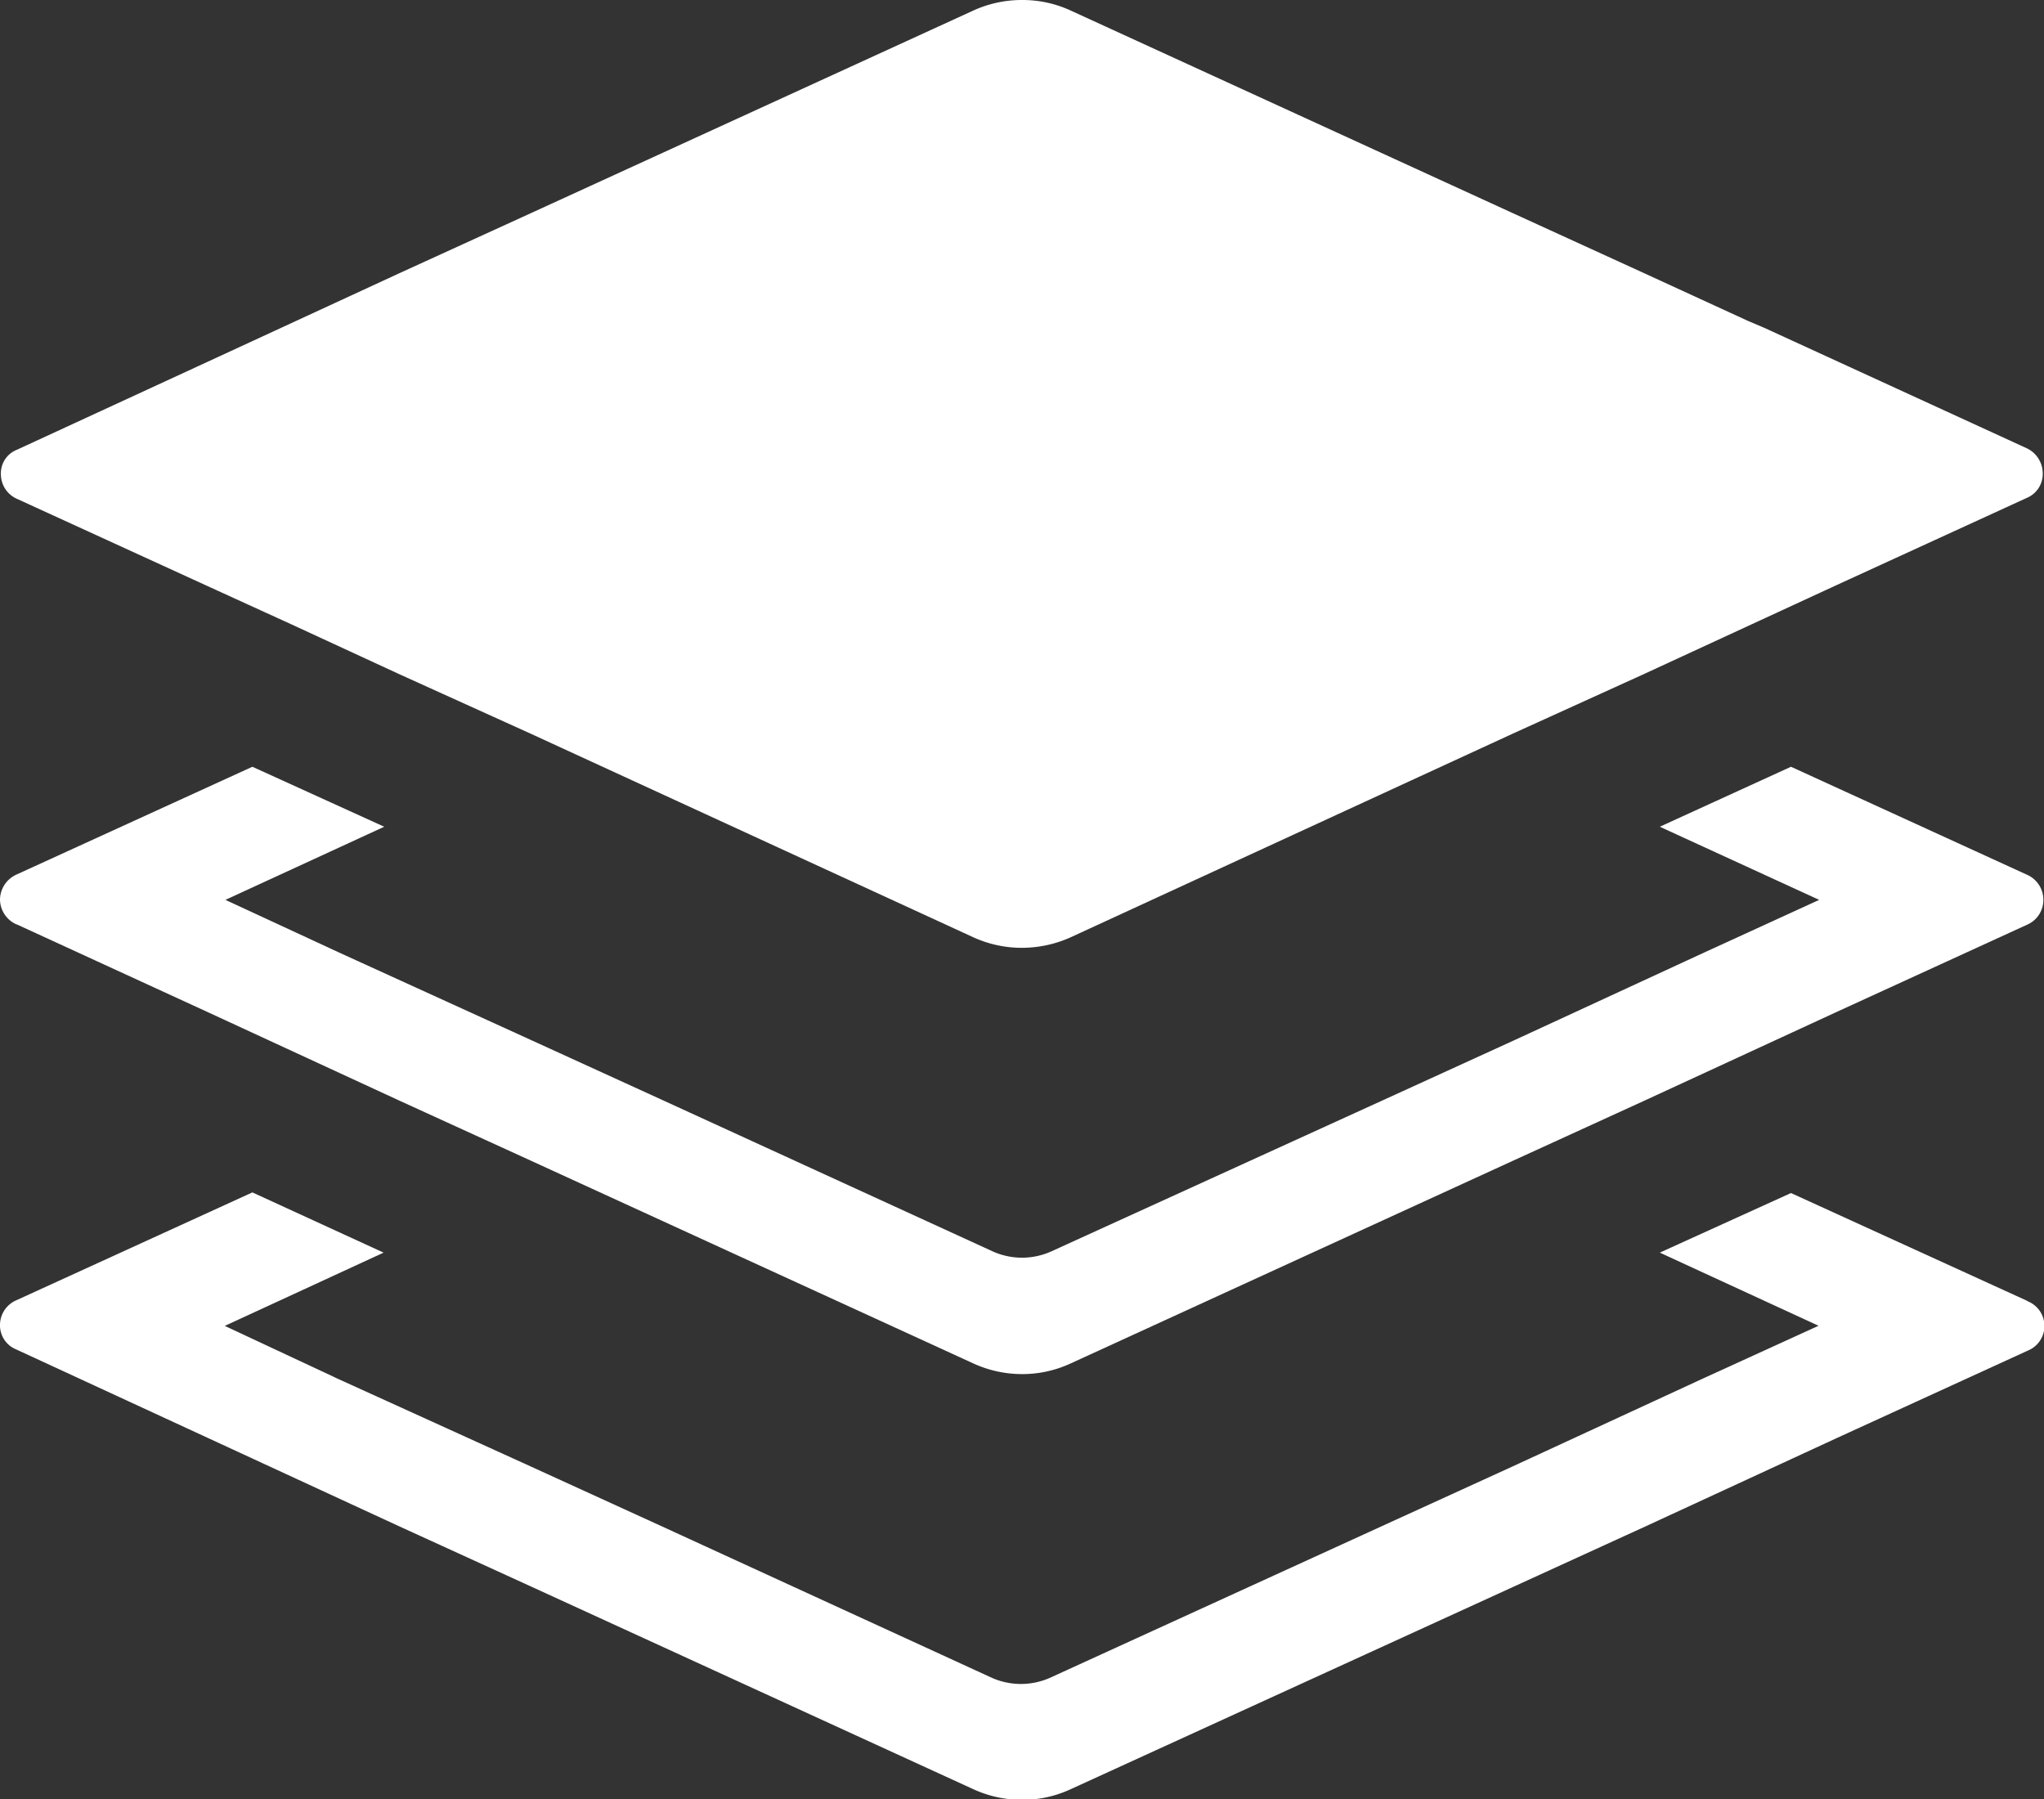 <svg id="Ebene_1" data-name="Ebene 1" xmlns="http://www.w3.org/2000/svg" viewBox="0 0 161.57 142.19"><rect x="0" y="0" width="161.57" height="142.19" fill="#333333" stroke="none"/><defs><style>.cls-1{fill:#fff;}</style></defs><path class="cls-1" d="M1.26,73.06,16.37,80l15.16,7,10.38,4.74,34.92,16a9.25,9.25,0,0,0,3.88.86,9.09,9.09,0,0,0,3.89-.86l34.92-16,10.37-4.74,15.17-7,15.11-6.92a2.13,2.13,0,0,0,1.28-1.94,2.16,2.16,0,0,0-1.28-2L141.5,60.6l-10.37,4.74,12.6,5.78-9,4.12-15.16,7-10.38,4.74L83.08,98.88a5.64,5.64,0,0,1-4.73,0L52.29,86.94,41.91,82.2,26.75,75.29l-9-4.17,12.55-5.78L19.88,60.6,1.21,69.13a2.2,2.2,0,0,0-1.28,2,2.18,2.18,0,0,0,1.33,1.94" transform="translate(0.07)"/><path class="cls-1" d="M160.17,102.81,141.5,94.29,131.13,99l12.55,5.78-9.05,4.13-15.16,7-10.38,4.74L83,132.57a5.66,5.66,0,0,1-4.74,0L52.24,120.63l-10.38-4.74L26.7,109l-9-4.21L30.25,99,19.88,94.24,1.21,102.77a2.13,2.13,0,0,0-1.28,1.94,2.05,2.05,0,0,0,1.28,1.94l15.16,7,15.16,7,10.38,4.74,34.92,16a9.25,9.25,0,0,0,3.88.86,9.09,9.09,0,0,0,3.89-.86l35-16,10.37-4.74,15.16-7,15.12-6.92a2.1,2.1,0,0,0-.05-3.89" transform="translate(0.07)"/><path class="cls-1" d="M23,49.37,1.26,39.42A2.13,2.13,0,0,1,0,37.48a2,2,0,0,1,1.28-1.94l.52-.24,14.59-6.73,15.16-7,10.38-4.74L76.83.85A9.24,9.24,0,0,1,80.71,0,9.08,9.08,0,0,1,84.6.85l34.92,16,10.37,4.74,8.25,3.79,1.23.52,20.75,9.52a2.2,2.2,0,0,1,1.28,2,2.05,2.05,0,0,1-1.28,1.94L145,46.29l-15.16,7L119.47,58,84.6,74.06a9.4,9.4,0,0,1-3.89.85,9.22,9.22,0,0,1-3.88-.85L41.91,58,31.53,53.3l-15.16-7" transform="translate(0.07)"/></svg>